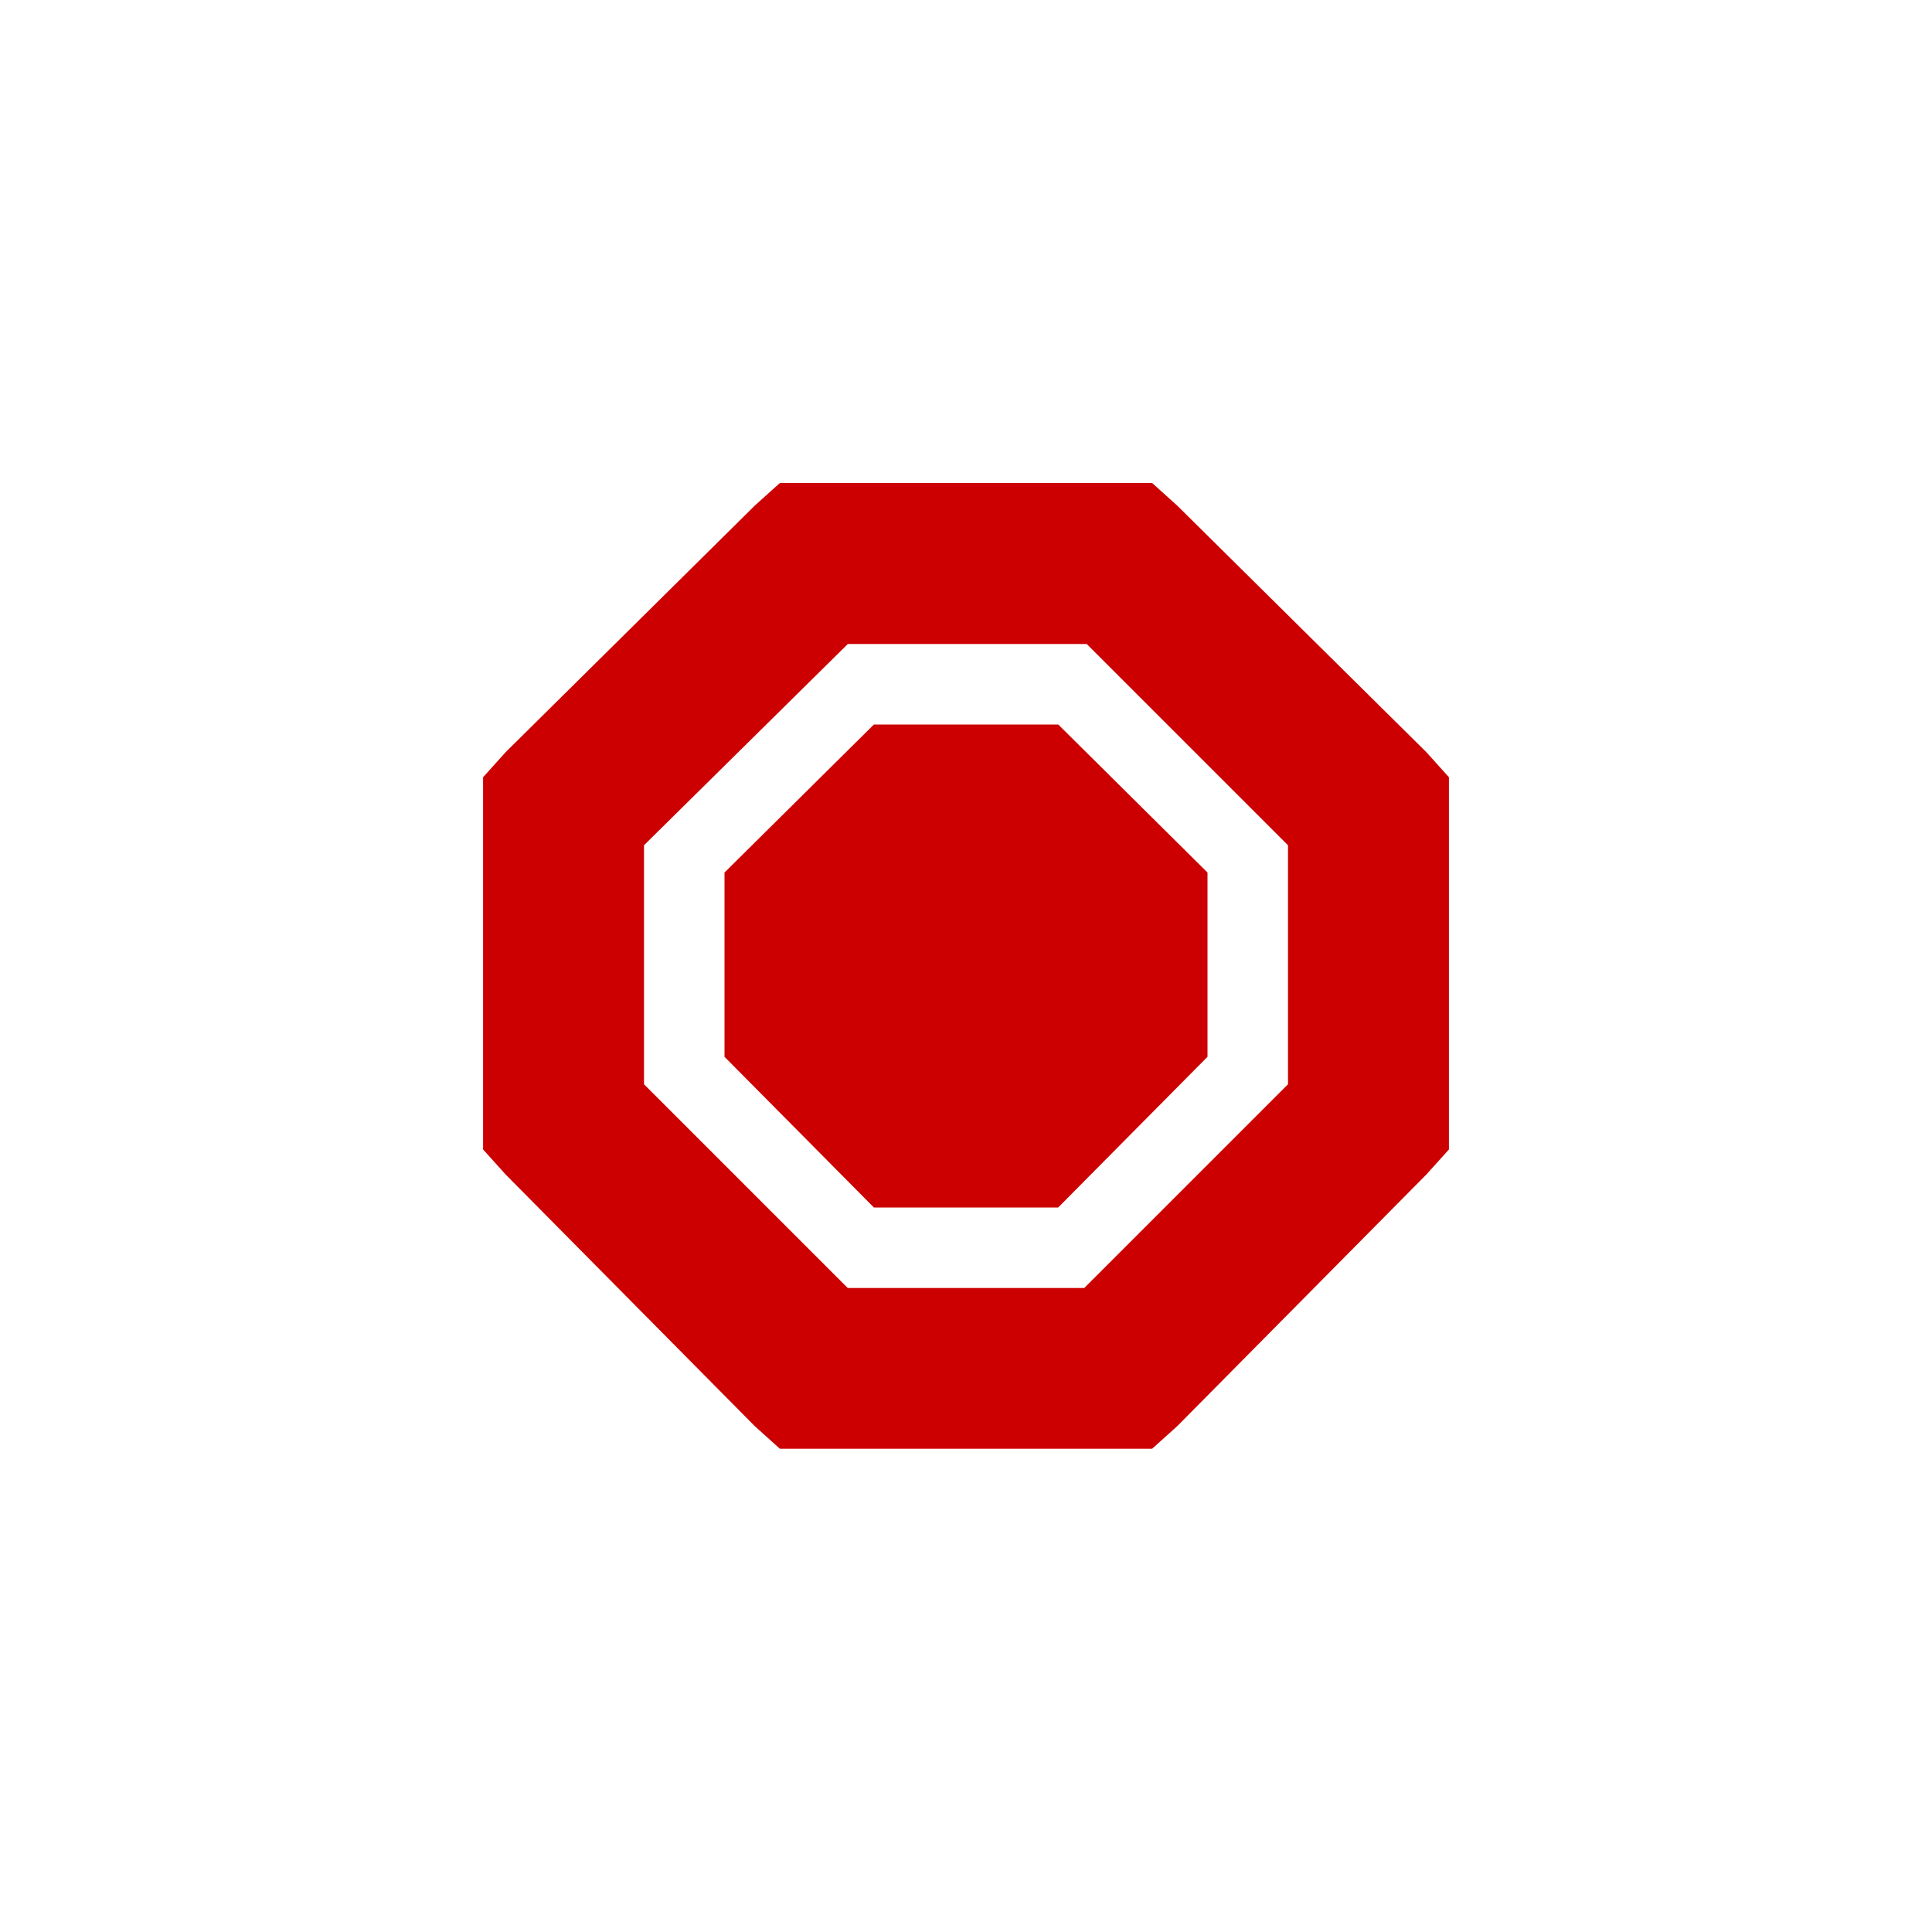 <?xml version="1.0" encoding="UTF-8" standalone="no"?>
<svg
   xmlns:dc="http://purl.org/dc/elements/1.1/"
   xmlns:cc="http://creativecommons.org/ns#"
   xmlns:rdf="http://www.w3.org/1999/02/22-rdf-syntax-ns#"
   xmlns:svg="http://www.w3.org/2000/svg"
   xmlns="http://www.w3.org/2000/svg"
   width="16"
   version="1.1"
	 viewBox="-4 -4 24 24"

   id="svg7384"
   height="16">
  <title
     id="title9167">Gnome Symbolic Icon Theme</title>
  <defs
     id="defs7386" />
  <g
     transform="translate(-261,-747)"
     style="display:inline"
     id="layer9" />
  <g
     transform="translate(-261,-747)"
     id="layer10" />
  <g
     transform="translate(-261,-747)"
     id="layer11" />
  <g
     transform="translate(-261,-747)"
     id="layer13" />
  <g
     transform="translate(-261,-747)"
     id="layer14" />
  <g
     transform="translate(-261,-747)"
     style="display:inline"
     id="layer15" />
  <g
     transform="translate(-261,-747)"
     style="display:inline"
     id="g71291" />
  <g
     transform="translate(-261,-747)"
     style="display:inline"
     id="g4953" />
  <g
     transform="translate(-261,-747)"
     style="display:inline"
     id="layer12">
    <path
       style="color:#f1f2f2;font-style:normal;font-variant:normal;font-weight:normal;font-stretch:normal;font-size:medium;line-height:normal;font-family:Sans;-inkscape-font-specification:Sans;text-indent:0;text-align:start;text-decoration:none;text-decoration-line:none;letter-spacing:normal;word-spacing:normal;text-transform:none;writing-mode:lr-tb;direction:ltr;baseline-shift:baseline;text-anchor:start;display:inline;overflow:visible;visibility:visible;fill:#cc0000;fill-opacity:1;stroke:none;stroke-width:2;marker:none;enable-background:accumulate"
       id="rect4631"
       d="m 266.688,749 -0.312,0.281 -3.094,3.062 -0.281,0.312 v 0.406 3.812 0.406 l 0.281,0.312 3.094,3.125 0.312,0.281 h 0.406 3.812 0.406 l 0.312,-0.281 3.094,-3.125 0.281,-0.312 v -0.406 -3.812 -0.406 l -0.281,-0.312 -3.094,-3.062 L 271.312,749 h -0.406 -3.812 z m 0.844,2 H 270.5 l 2.5,2.5 v 2.969 L 270.469,759 h -2.938 L 265,756.469 V 753.5 Z" />
    <path
       style="color:#f1f2f2;display:inline;overflow:visible;visibility:visible;fill:#cc0000;fill-opacity:1;stroke:none;stroke-width:2;marker:none;enable-background:accumulate"
       id="rect4631-4"
       d="m 267.856,752 -1.856,1.839 v 2.289 L 267.856,758 h 2.289 l 1.855,-1.872 v -2.289 L 270.146,752 Z" />
  </g>
</svg>
